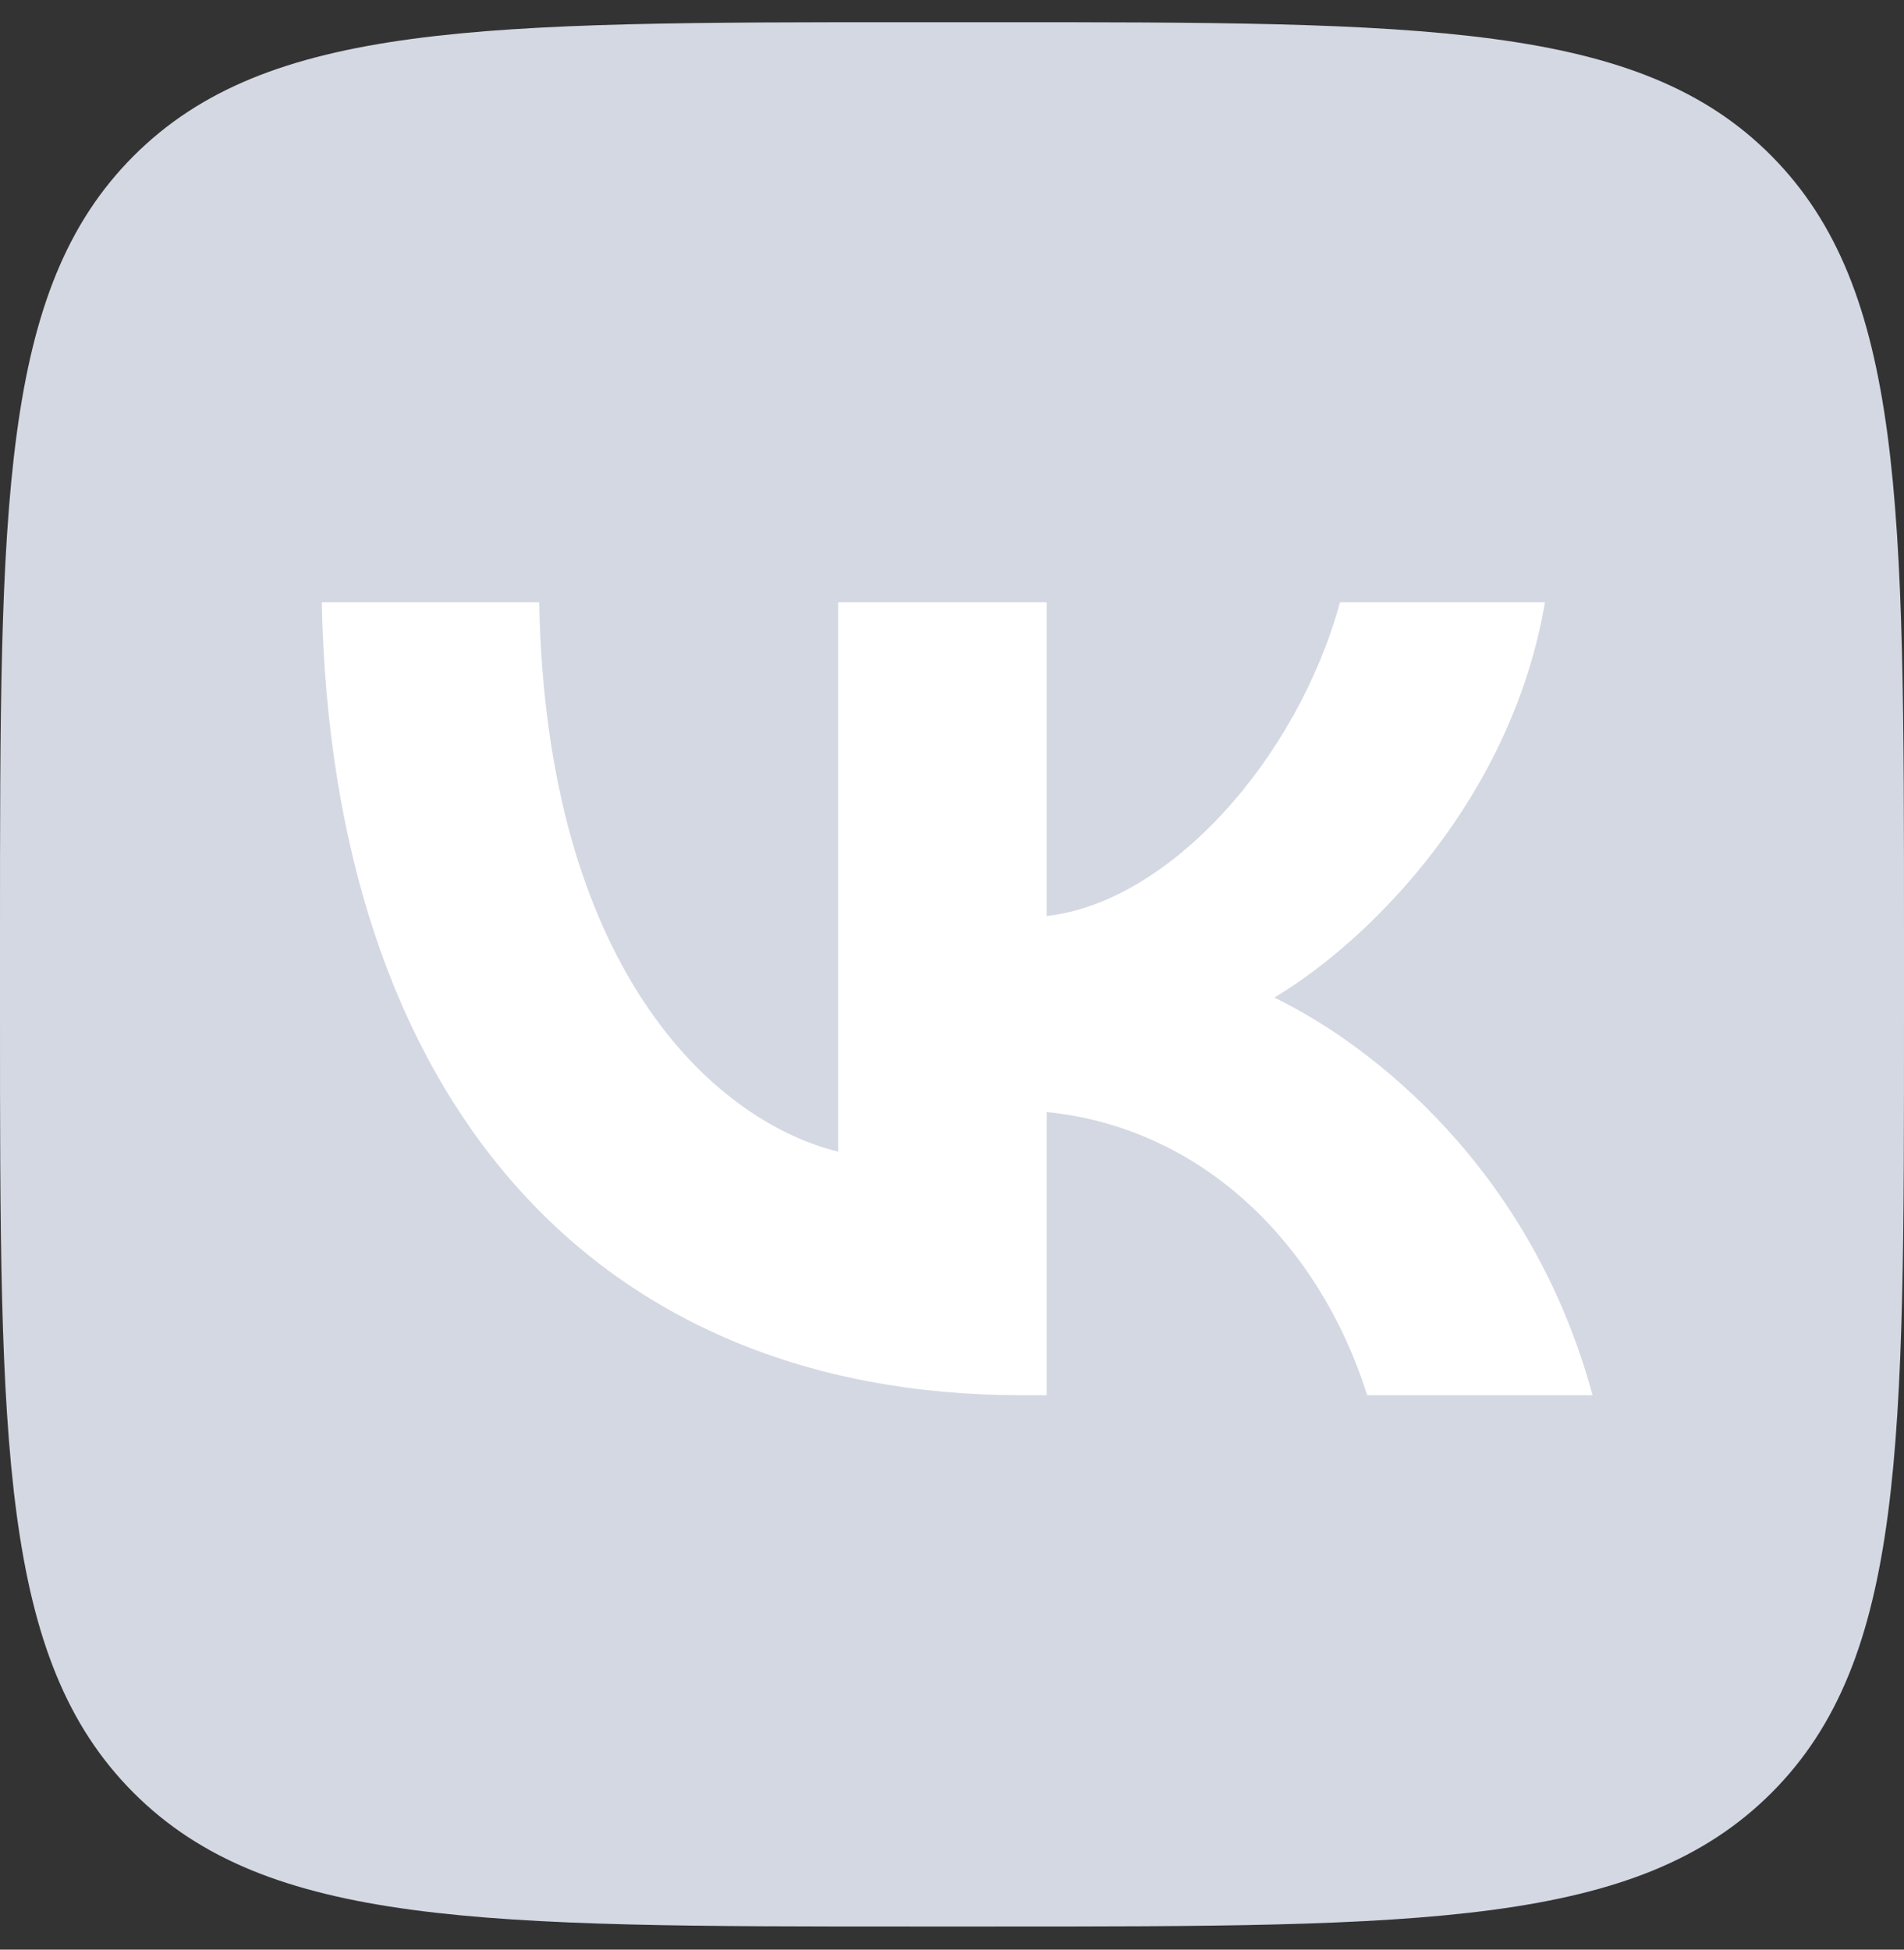 <svg width="42" height="43" viewBox="0 0 42 43" fill="none" xmlns="http://www.w3.org/2000/svg">
<rect x="0" y="0" width="42" height="43" fill="#333333" stroke="none"/>
<g clip-path="url(#clip0)">
<path d="M20.138 42.49H21.887C31.381 42.49 36.128 42.49 39.077 39.542C42.025 36.593 42 31.847 42 22.377V20.603C42 11.135 42 6.387 39.077 3.439C36.154 0.49 31.381 0.49 21.887 0.49H20.138C10.643 0.49 5.897 0.49 2.948 3.439C-1.92261e-06 6.387 0 11.131 0 20.603V22.377C0 31.847 -1.92261e-06 36.593 2.948 39.542C5.897 42.49 10.643 42.49 20.138 42.49Z" fill="#D4D8E3"/>
<path d="M22.538 30.772C13.068 30.772 7.321 24.201 7.098 13.283H11.894C12.044 21.303 15.693 24.707 18.49 25.401V13.283H23.088V20.203C25.786 19.904 28.608 16.756 29.559 13.283H34.08C33.356 17.555 30.283 20.704 28.109 22.002C30.283 23.052 33.781 25.801 35.13 30.772H30.159C29.109 27.449 26.535 24.875 23.088 24.526V30.772H22.538Z" fill="white"/>
</g>
<defs>
<clipPath id="clip0">
<rect width="42" height="42" fill="white" transform="translate(0 0.49)"/>
</clipPath>
</defs>
</svg>
